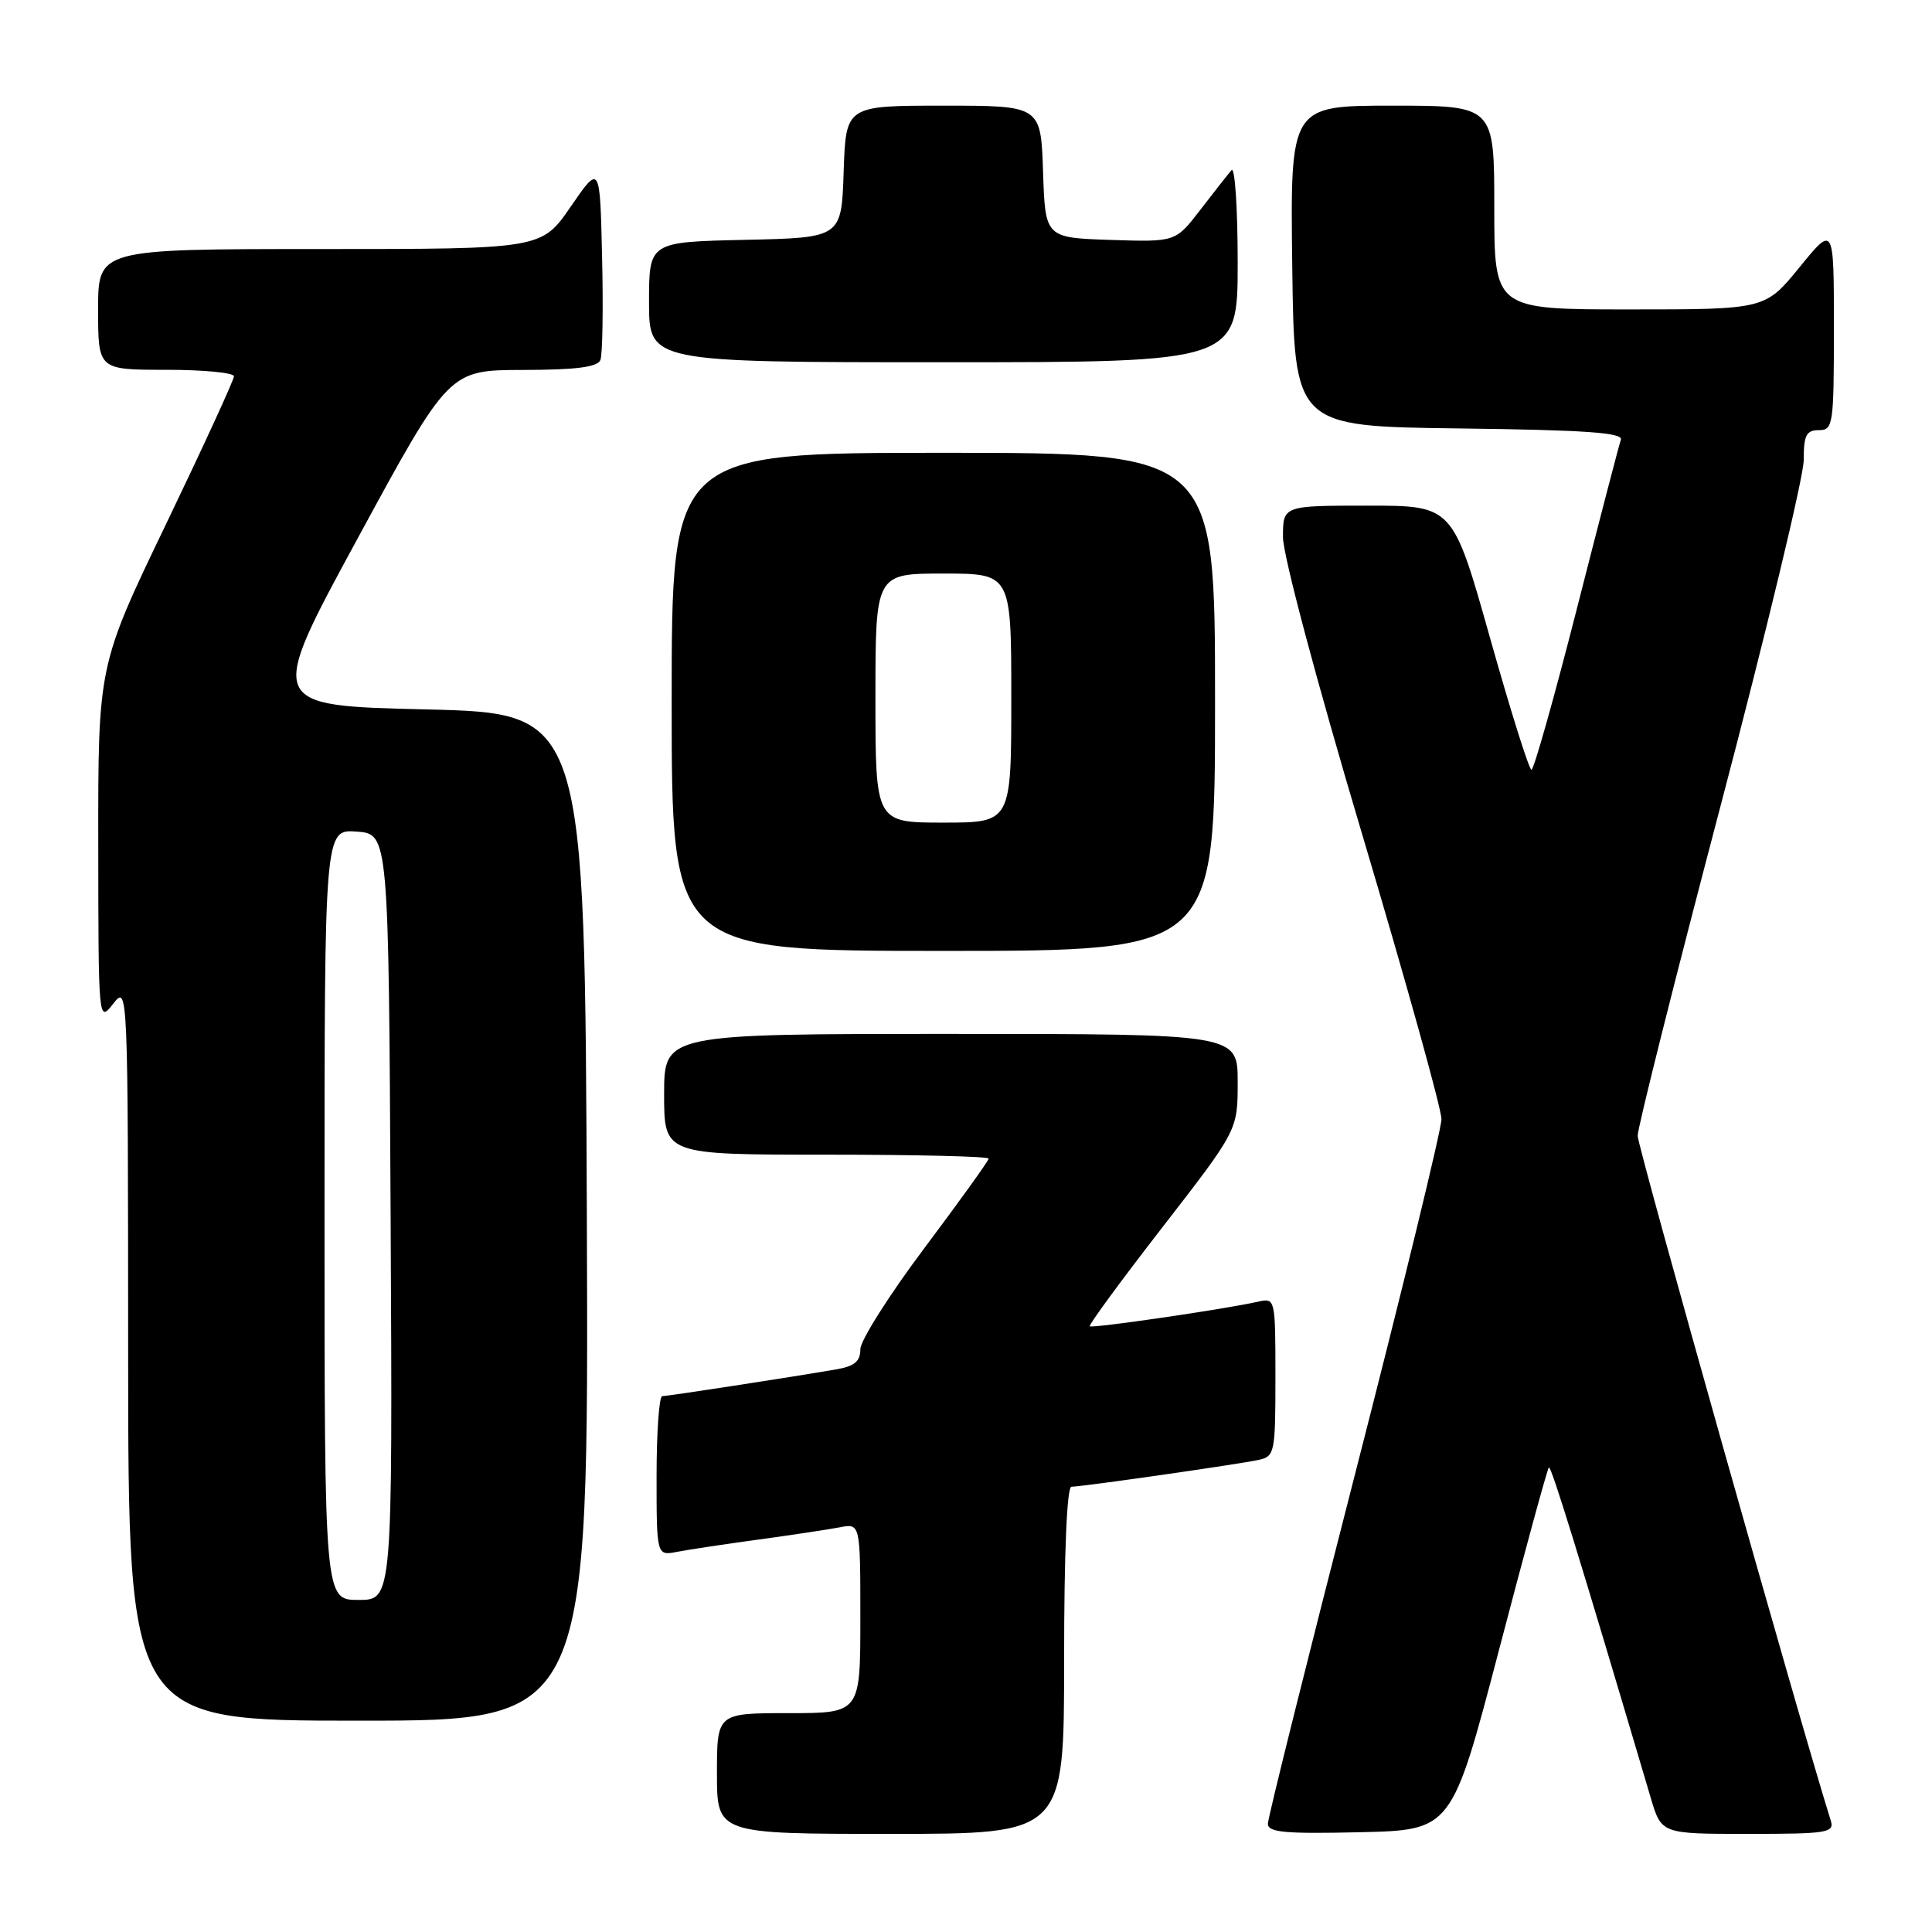<?xml version="1.0" encoding="UTF-8" standalone="no"?>
<!DOCTYPE svg PUBLIC "-//W3C//DTD SVG 1.1//EN" "http://www.w3.org/Graphics/SVG/1.1/DTD/svg11.dtd" >
<svg xmlns="http://www.w3.org/2000/svg" xmlns:xlink="http://www.w3.org/1999/xlink" version="1.1" viewBox="0 0 256 256">
 <g >
 <path fill="currentColor"
d=" M 141.00 220.00 C 141.00 205.81 141.37 197.00 141.97 197.00 C 143.36 197.00 164.07 194.03 166.75 193.45 C 168.91 192.98 169.00 192.54 169.00 182.46 C 169.00 172.09 168.97 171.97 166.75 172.47 C 162.33 173.47 144.71 176.04 144.40 175.74 C 144.23 175.57 148.57 169.65 154.05 162.59 C 164.00 149.75 164.00 149.75 164.00 143.38 C 164.00 137.00 164.00 137.00 126.00 137.00 C 88.00 137.00 88.00 137.00 88.00 145.00 C 88.00 153.00 88.00 153.00 109.50 153.00 C 121.33 153.00 131.00 153.23 131.00 153.52 C 131.00 153.81 127.17 159.13 122.50 165.36 C 117.83 171.58 114.00 177.63 114.00 178.79 C 114.00 180.40 113.22 181.04 110.75 181.46 C 104.39 182.55 88.49 184.99 87.75 185.00 C 87.34 185.00 87.00 189.76 87.00 195.58 C 87.00 206.16 87.00 206.16 89.75 205.62 C 91.26 205.33 96.10 204.60 100.50 204.00 C 104.90 203.40 109.74 202.67 111.25 202.38 C 114.00 201.84 114.00 201.84 114.00 214.42 C 114.00 227.00 114.00 227.00 104.50 227.00 C 95.00 227.00 95.00 227.00 95.00 235.00 C 95.00 243.00 95.00 243.00 118.00 243.00 C 141.00 243.00 141.00 243.00 141.00 220.00 Z  M 198.62 218.65 C 202.05 205.53 205.03 194.64 205.23 194.44 C 205.53 194.14 209.28 206.31 218.74 238.25 C 220.15 243.00 220.15 243.00 231.64 243.00 C 242.13 243.00 243.09 242.85 242.59 241.25 C 238.48 228.18 217.00 151.98 217.00 150.50 C 217.00 149.40 221.95 129.70 228.00 106.72 C 234.05 83.74 239.00 63.15 239.00 60.97 C 239.00 57.67 239.34 57.00 241.00 57.00 C 242.90 57.00 243.00 56.33 243.00 43.41 C 243.00 29.82 243.00 29.82 238.45 35.41 C 233.89 41.00 233.89 41.00 215.95 41.00 C 198.00 41.00 198.00 41.00 198.00 27.50 C 198.00 14.00 198.00 14.00 184.48 14.00 C 170.96 14.00 170.96 14.00 171.23 35.25 C 171.50 56.50 171.50 56.50 193.35 56.77 C 210.12 56.98 215.10 57.33 214.77 58.27 C 214.53 58.95 211.90 69.06 208.92 80.75 C 205.94 92.43 203.24 102.00 202.93 102.00 C 202.61 102.00 200.14 94.13 197.43 84.50 C 192.50 67.00 192.50 67.00 181.25 67.00 C 170.00 67.00 170.00 67.00 170.00 71.17 C 170.00 73.57 174.47 90.34 180.50 110.57 C 186.27 129.94 191.00 146.91 191.00 148.29 C 191.00 149.66 185.82 170.92 179.50 195.52 C 173.18 220.13 168.00 240.89 168.00 241.66 C 168.00 242.80 170.27 243.01 180.18 242.78 C 192.37 242.50 192.37 242.50 198.62 218.65 Z  M 77.76 161.25 C 77.50 94.50 77.50 94.50 56.43 94.00 C 35.35 93.50 35.35 93.50 47.43 71.27 C 59.50 49.04 59.50 49.04 69.28 49.02 C 76.39 49.01 79.20 48.64 79.56 47.69 C 79.84 46.98 79.94 40.84 79.78 34.07 C 79.50 21.75 79.50 21.75 75.63 27.37 C 71.76 33.00 71.76 33.00 42.38 33.00 C 13.00 33.00 13.00 33.00 13.00 41.00 C 13.00 49.00 13.00 49.00 22.00 49.00 C 26.95 49.00 31.00 49.39 31.00 49.86 C 31.00 50.34 26.95 59.15 22.00 69.45 C 13.00 88.16 13.00 88.16 13.02 111.83 C 13.04 135.50 13.04 135.50 15.00 133.00 C 16.95 130.51 16.96 130.68 16.98 179.25 C 17.00 228.00 17.00 228.00 47.51 228.00 C 78.01 228.00 78.01 228.00 77.76 161.25 Z  M 161.00 93.00 C 161.00 60.00 161.00 60.00 125.00 60.00 C 89.00 60.00 89.00 60.00 89.00 93.00 C 89.00 126.00 89.00 126.00 125.00 126.00 C 161.00 126.00 161.00 126.00 161.00 93.00 Z  M 164.00 34.80 C 164.00 27.54 163.63 22.03 163.18 22.55 C 162.73 23.07 160.87 25.43 159.06 27.79 C 155.77 32.07 155.77 32.07 147.14 31.79 C 138.50 31.50 138.50 31.50 138.21 22.75 C 137.92 14.00 137.92 14.00 125.00 14.00 C 112.08 14.00 112.08 14.00 111.79 22.75 C 111.50 31.50 111.50 31.50 98.75 31.78 C 86.00 32.06 86.00 32.06 86.00 40.03 C 86.00 48.00 86.00 48.00 125.00 48.00 C 164.00 48.00 164.00 48.00 164.00 34.80 Z  M 43.00 160.94 C 43.00 109.89 43.00 109.89 47.25 110.19 C 51.50 110.50 51.50 110.50 51.76 161.25 C 52.02 212.00 52.02 212.00 47.51 212.00 C 43.00 212.00 43.00 212.00 43.00 160.94 Z  M 116.00 92.50 C 116.00 76.00 116.00 76.00 125.00 76.00 C 134.00 76.00 134.00 76.00 134.00 92.50 C 134.00 109.00 134.00 109.00 125.00 109.00 C 116.00 109.00 116.00 109.00 116.00 92.50 Z "/>
</g>
</svg>